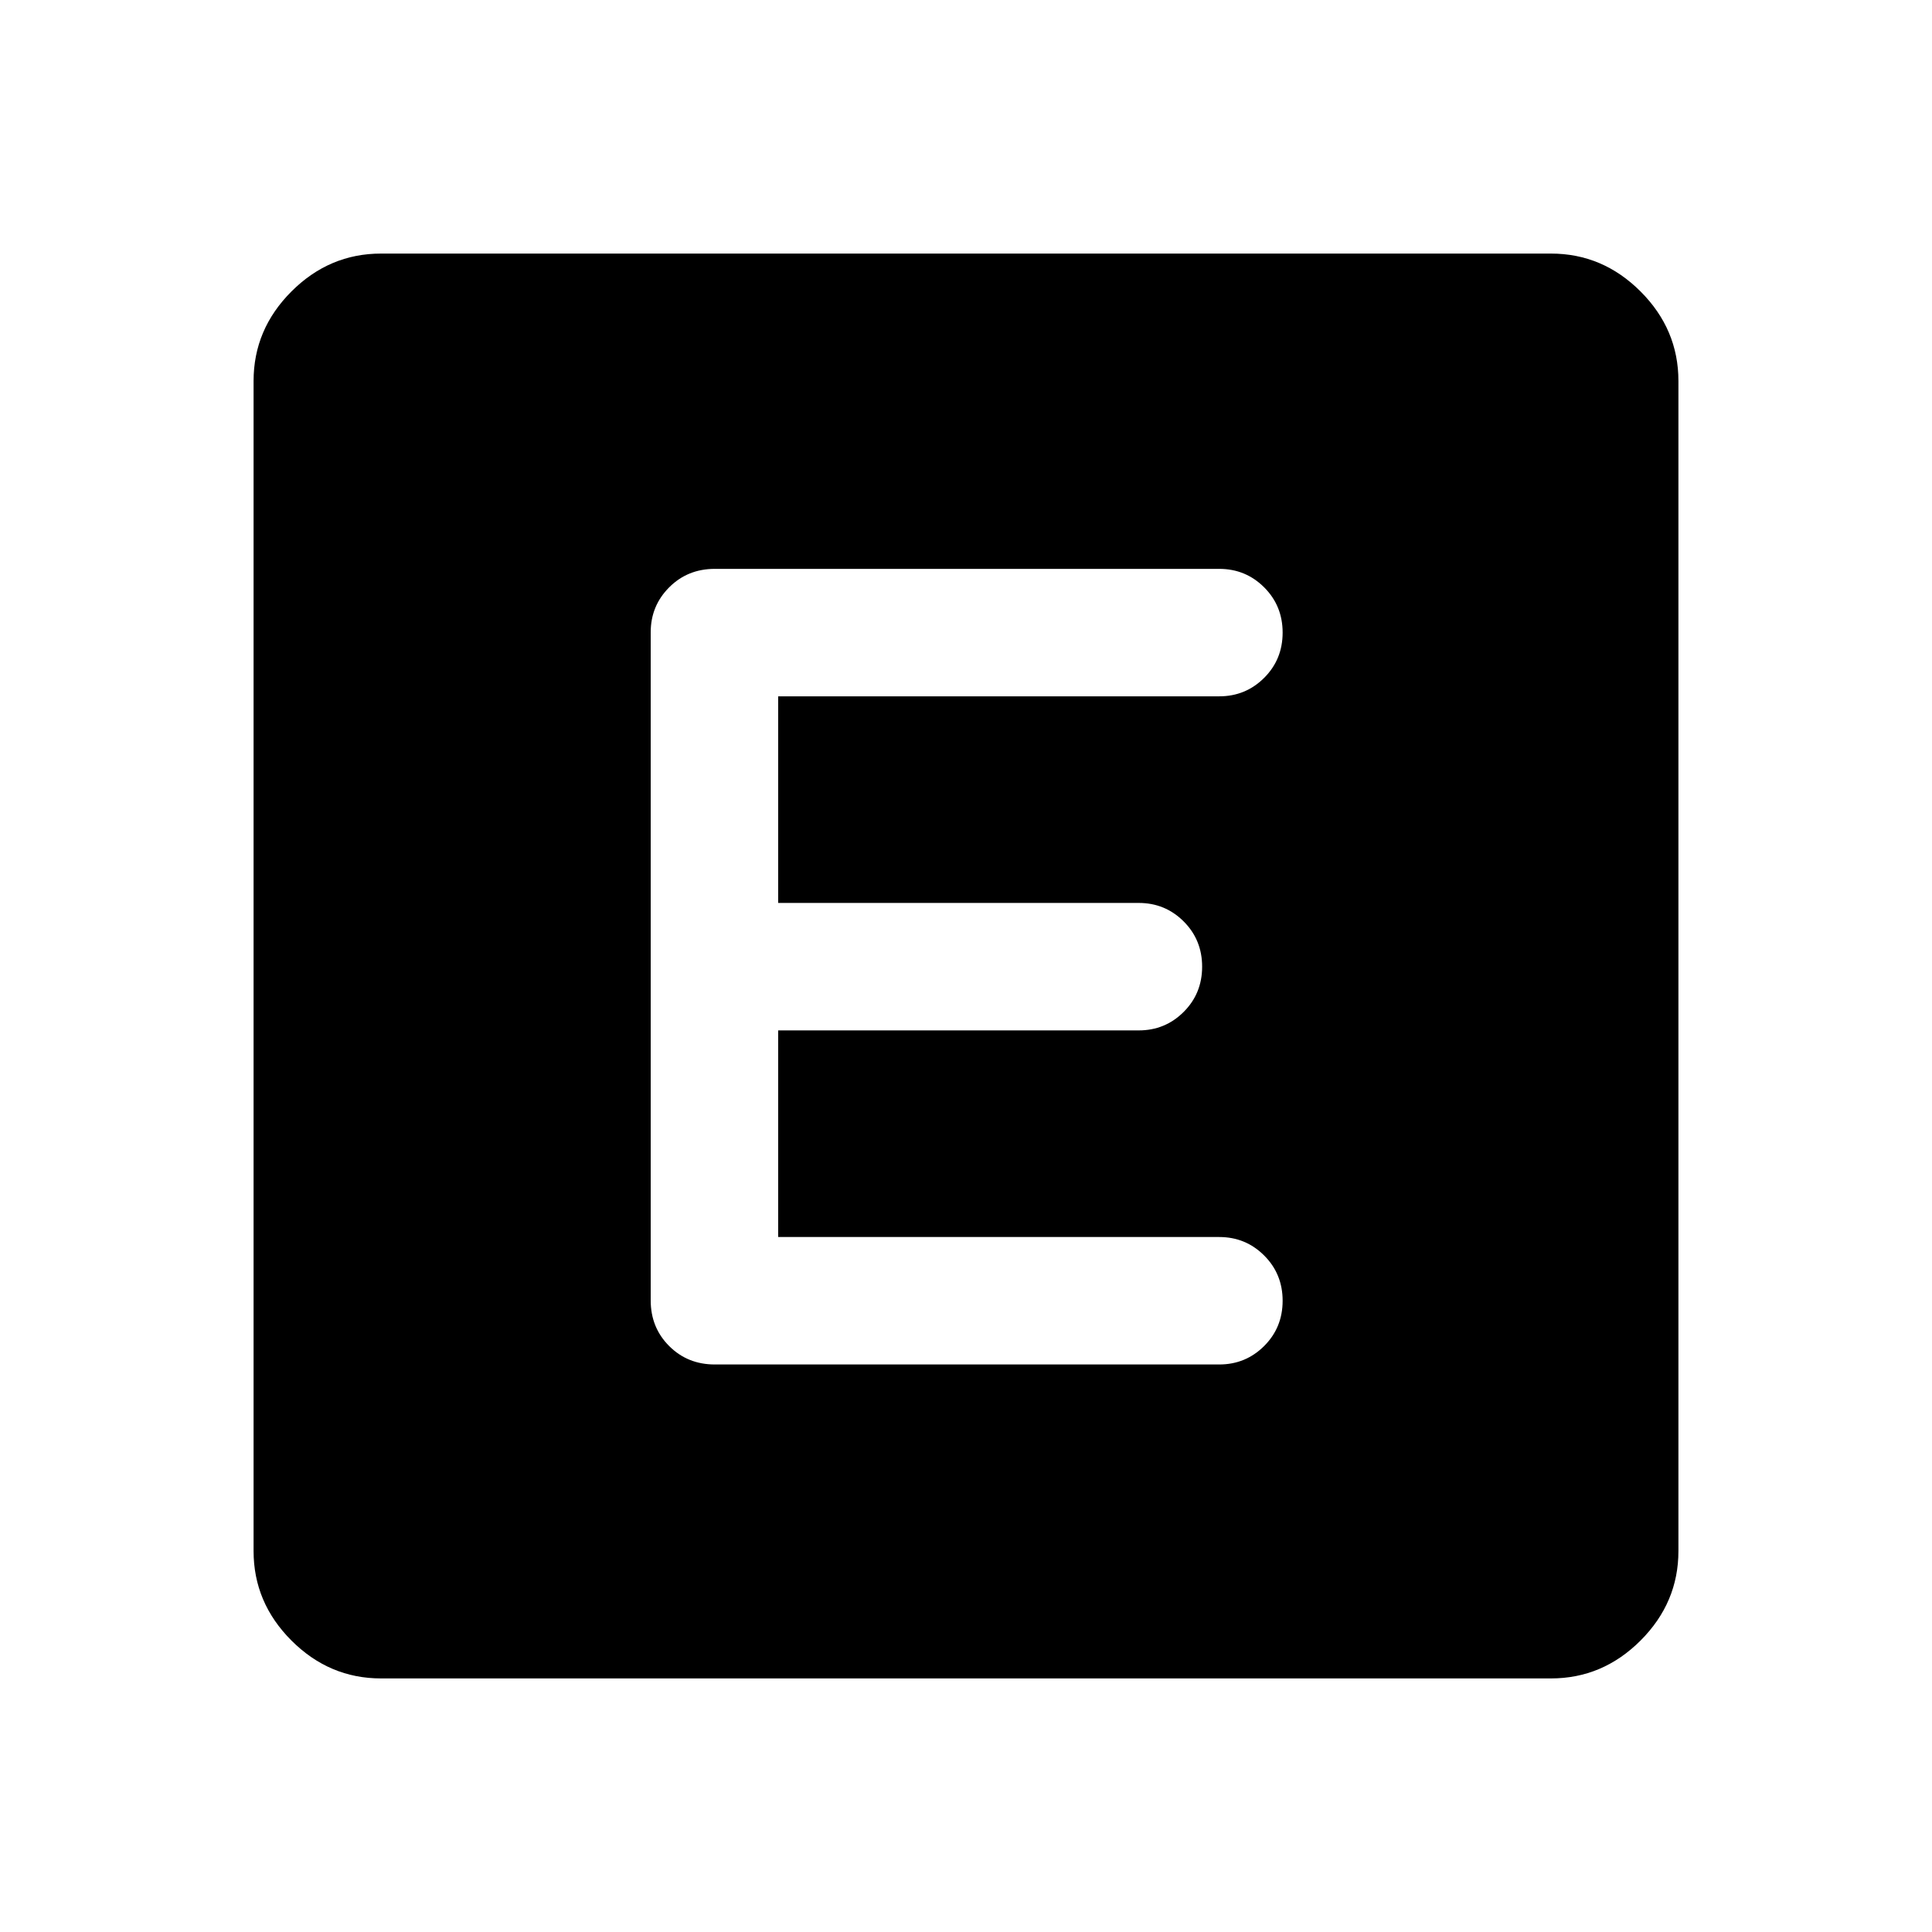 <svg xmlns="http://www.w3.org/2000/svg" height="40" viewBox="0 96 960 960" width="40"><path d="M189.333 930q-25.687 0-44.51-18.823Q126 892.354 126 866.667V285.333q0-25.687 18.823-44.51Q163.646 222 189.333 222h581.334q25.687 0 44.51 18.823Q834 259.646 834 285.333v581.334q0 25.687-18.823 44.51Q796.354 930 770.667 930H189.333Zm416.501-156q13.116 0 22.308-9.167 9.191-9.166 9.191-22.499 0-13.334-9.191-22.5-9.192-9.167-22.308-9.167H386.666V608h179.168q13.116 0 22.308-9.167 9.191-9.166 9.191-22.5 0-13.333-9.191-22.5-9.192-9.166-22.308-9.166H386.666V442h219.168q13.116 0 22.308-9.167 9.191-9.167 9.191-22.5t-9.191-22.5q-9.192-9.166-22.308-9.166H355.166q-13.499 0-22.666 9.191-9.167 9.192-9.167 22.308v332.001q0 13.5 9.167 22.666Q341.667 774 355.166 774h250.668Z"/></svg>